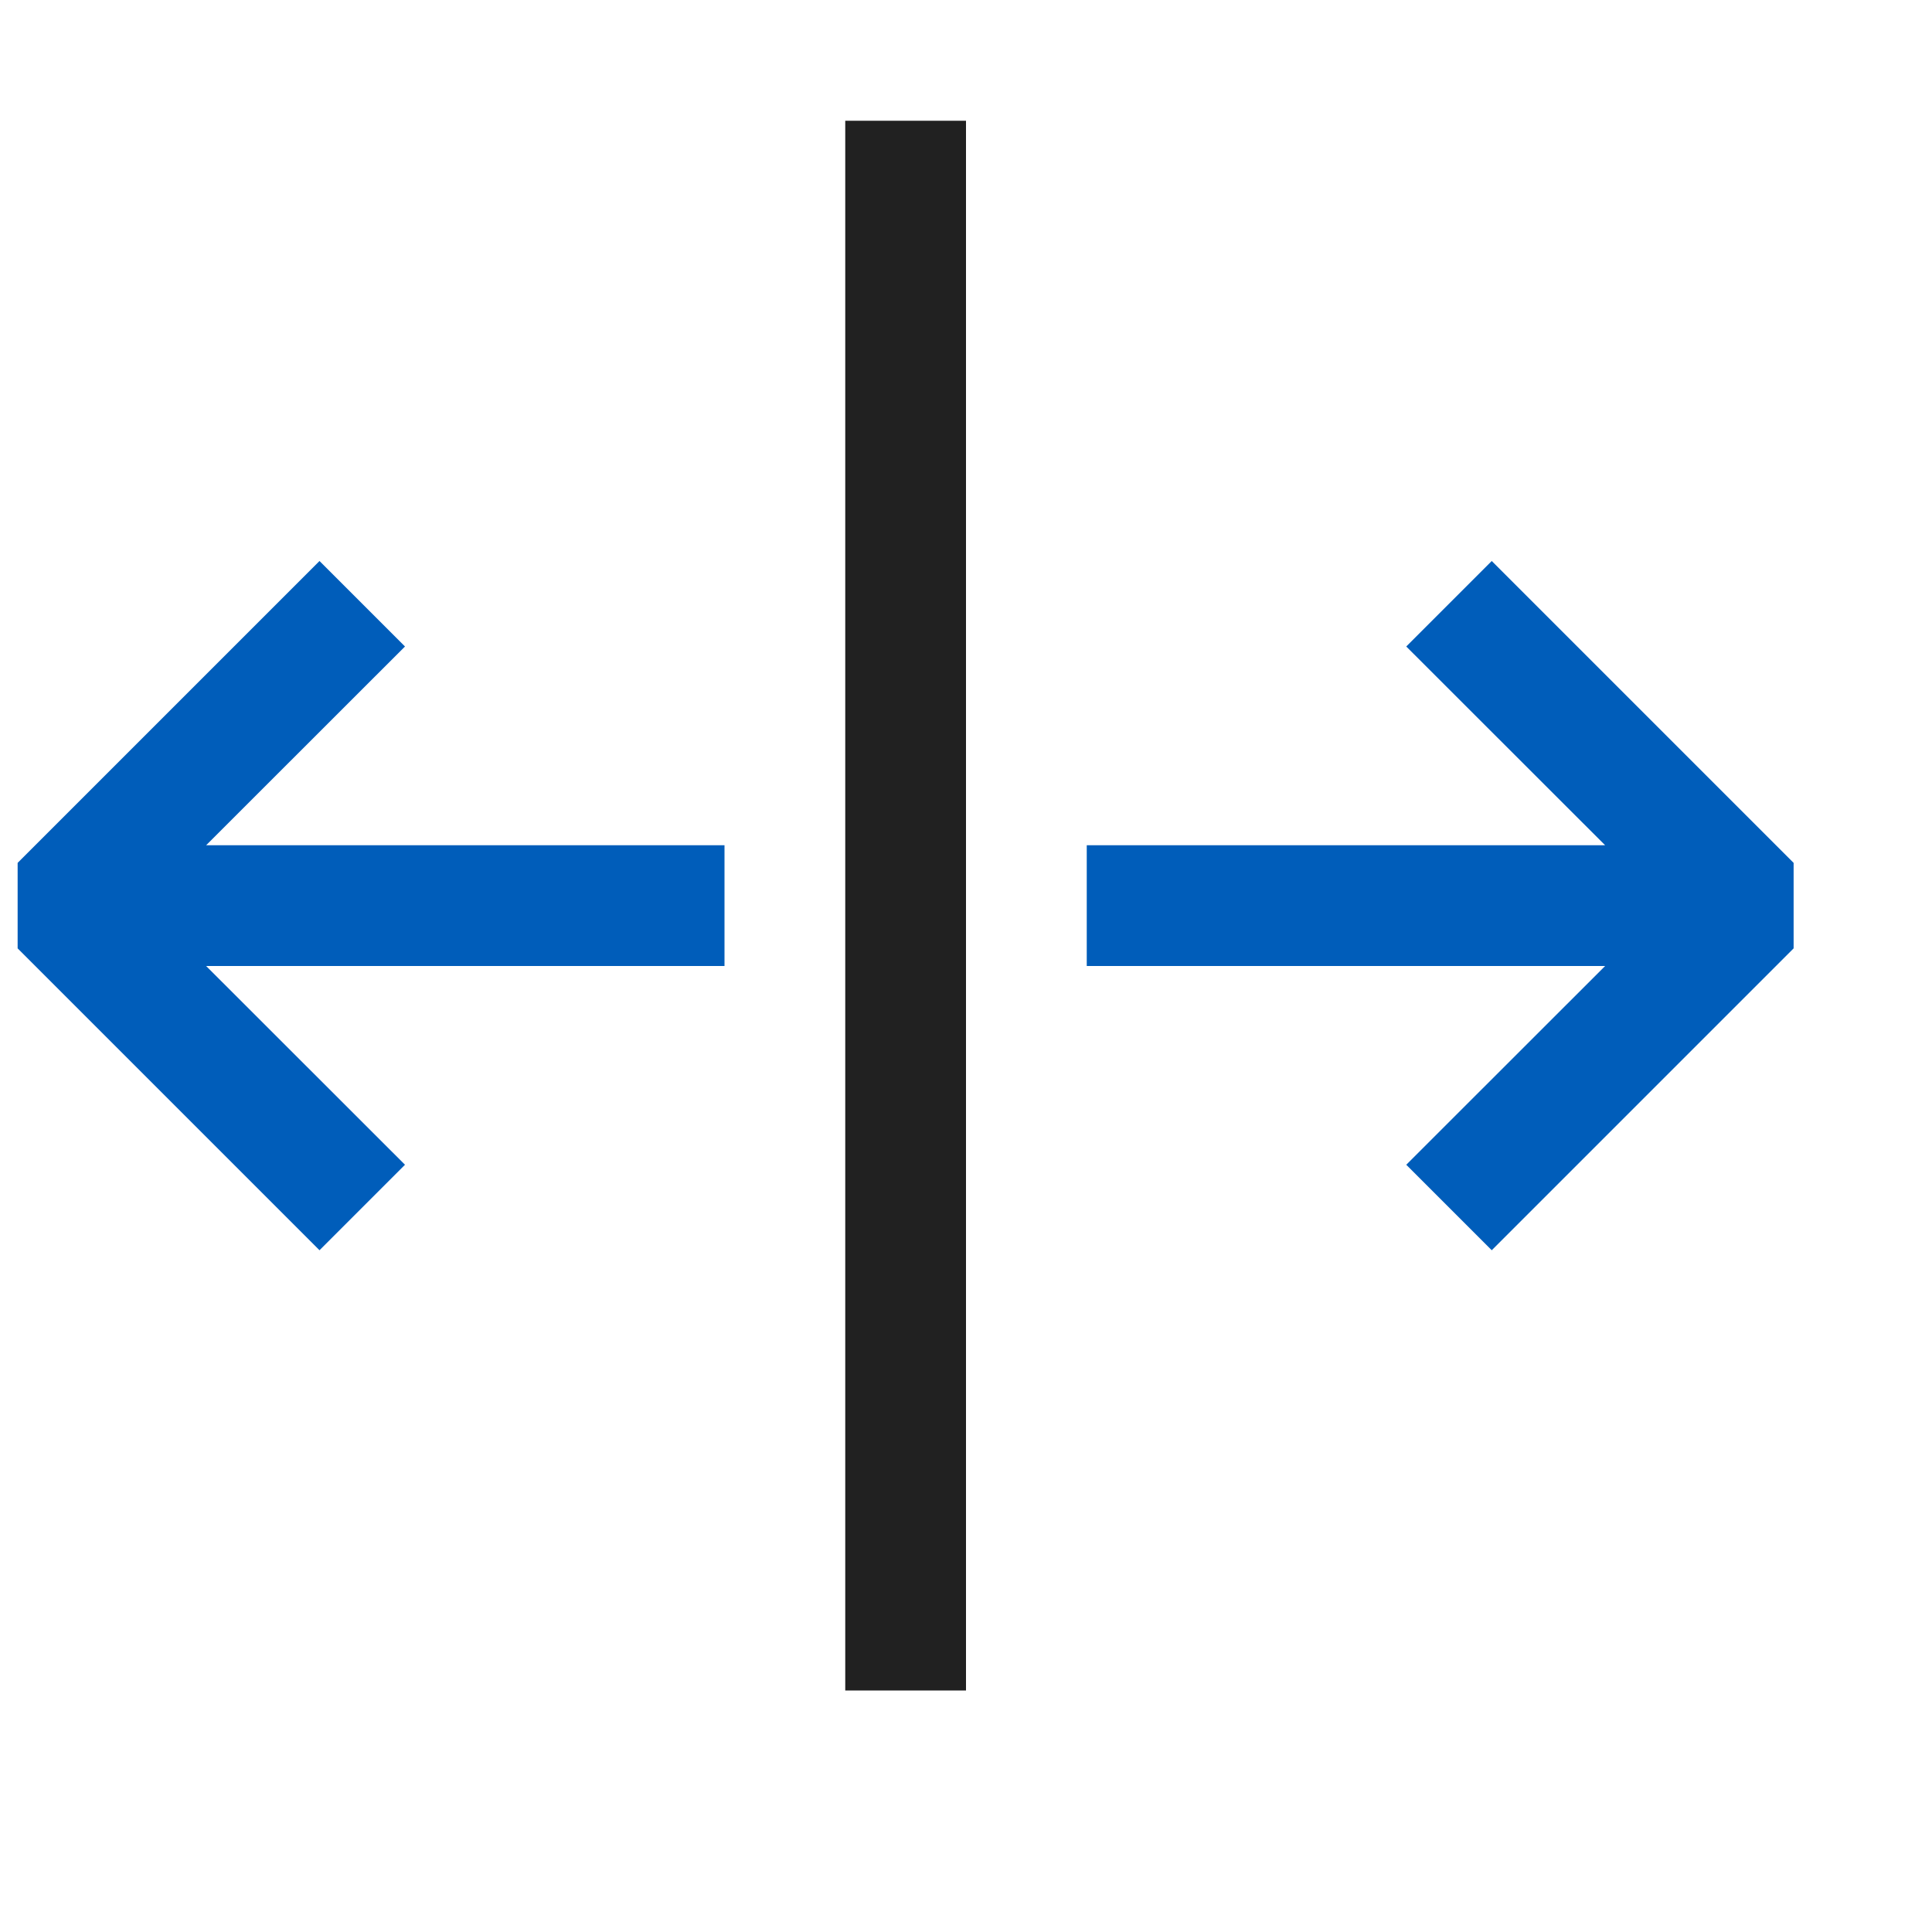 <svg class="icon" style="width: 1em;height: 1em;vertical-align: middle;fill: currentColor;overflow: hidden;" viewBox="0 0 1024 1024" version="1.1" xmlns="http://www.w3.org/2000/svg" p-id="5346"><path d="M512 64v832H448V64z" fill="#212121" p-id="5347"></path><path d="M950.656 457.344v45.312l-160 160-45.312-45.312L850.752 512H576V448h274.752l-105.408-105.344 45.312-45.312z m-736-114.688l-45.312-45.312-160 160v45.312l160 160 45.312-45.312L109.248 512H384V448H109.248z" fill="#005DBA" p-id="5348"></path></svg>